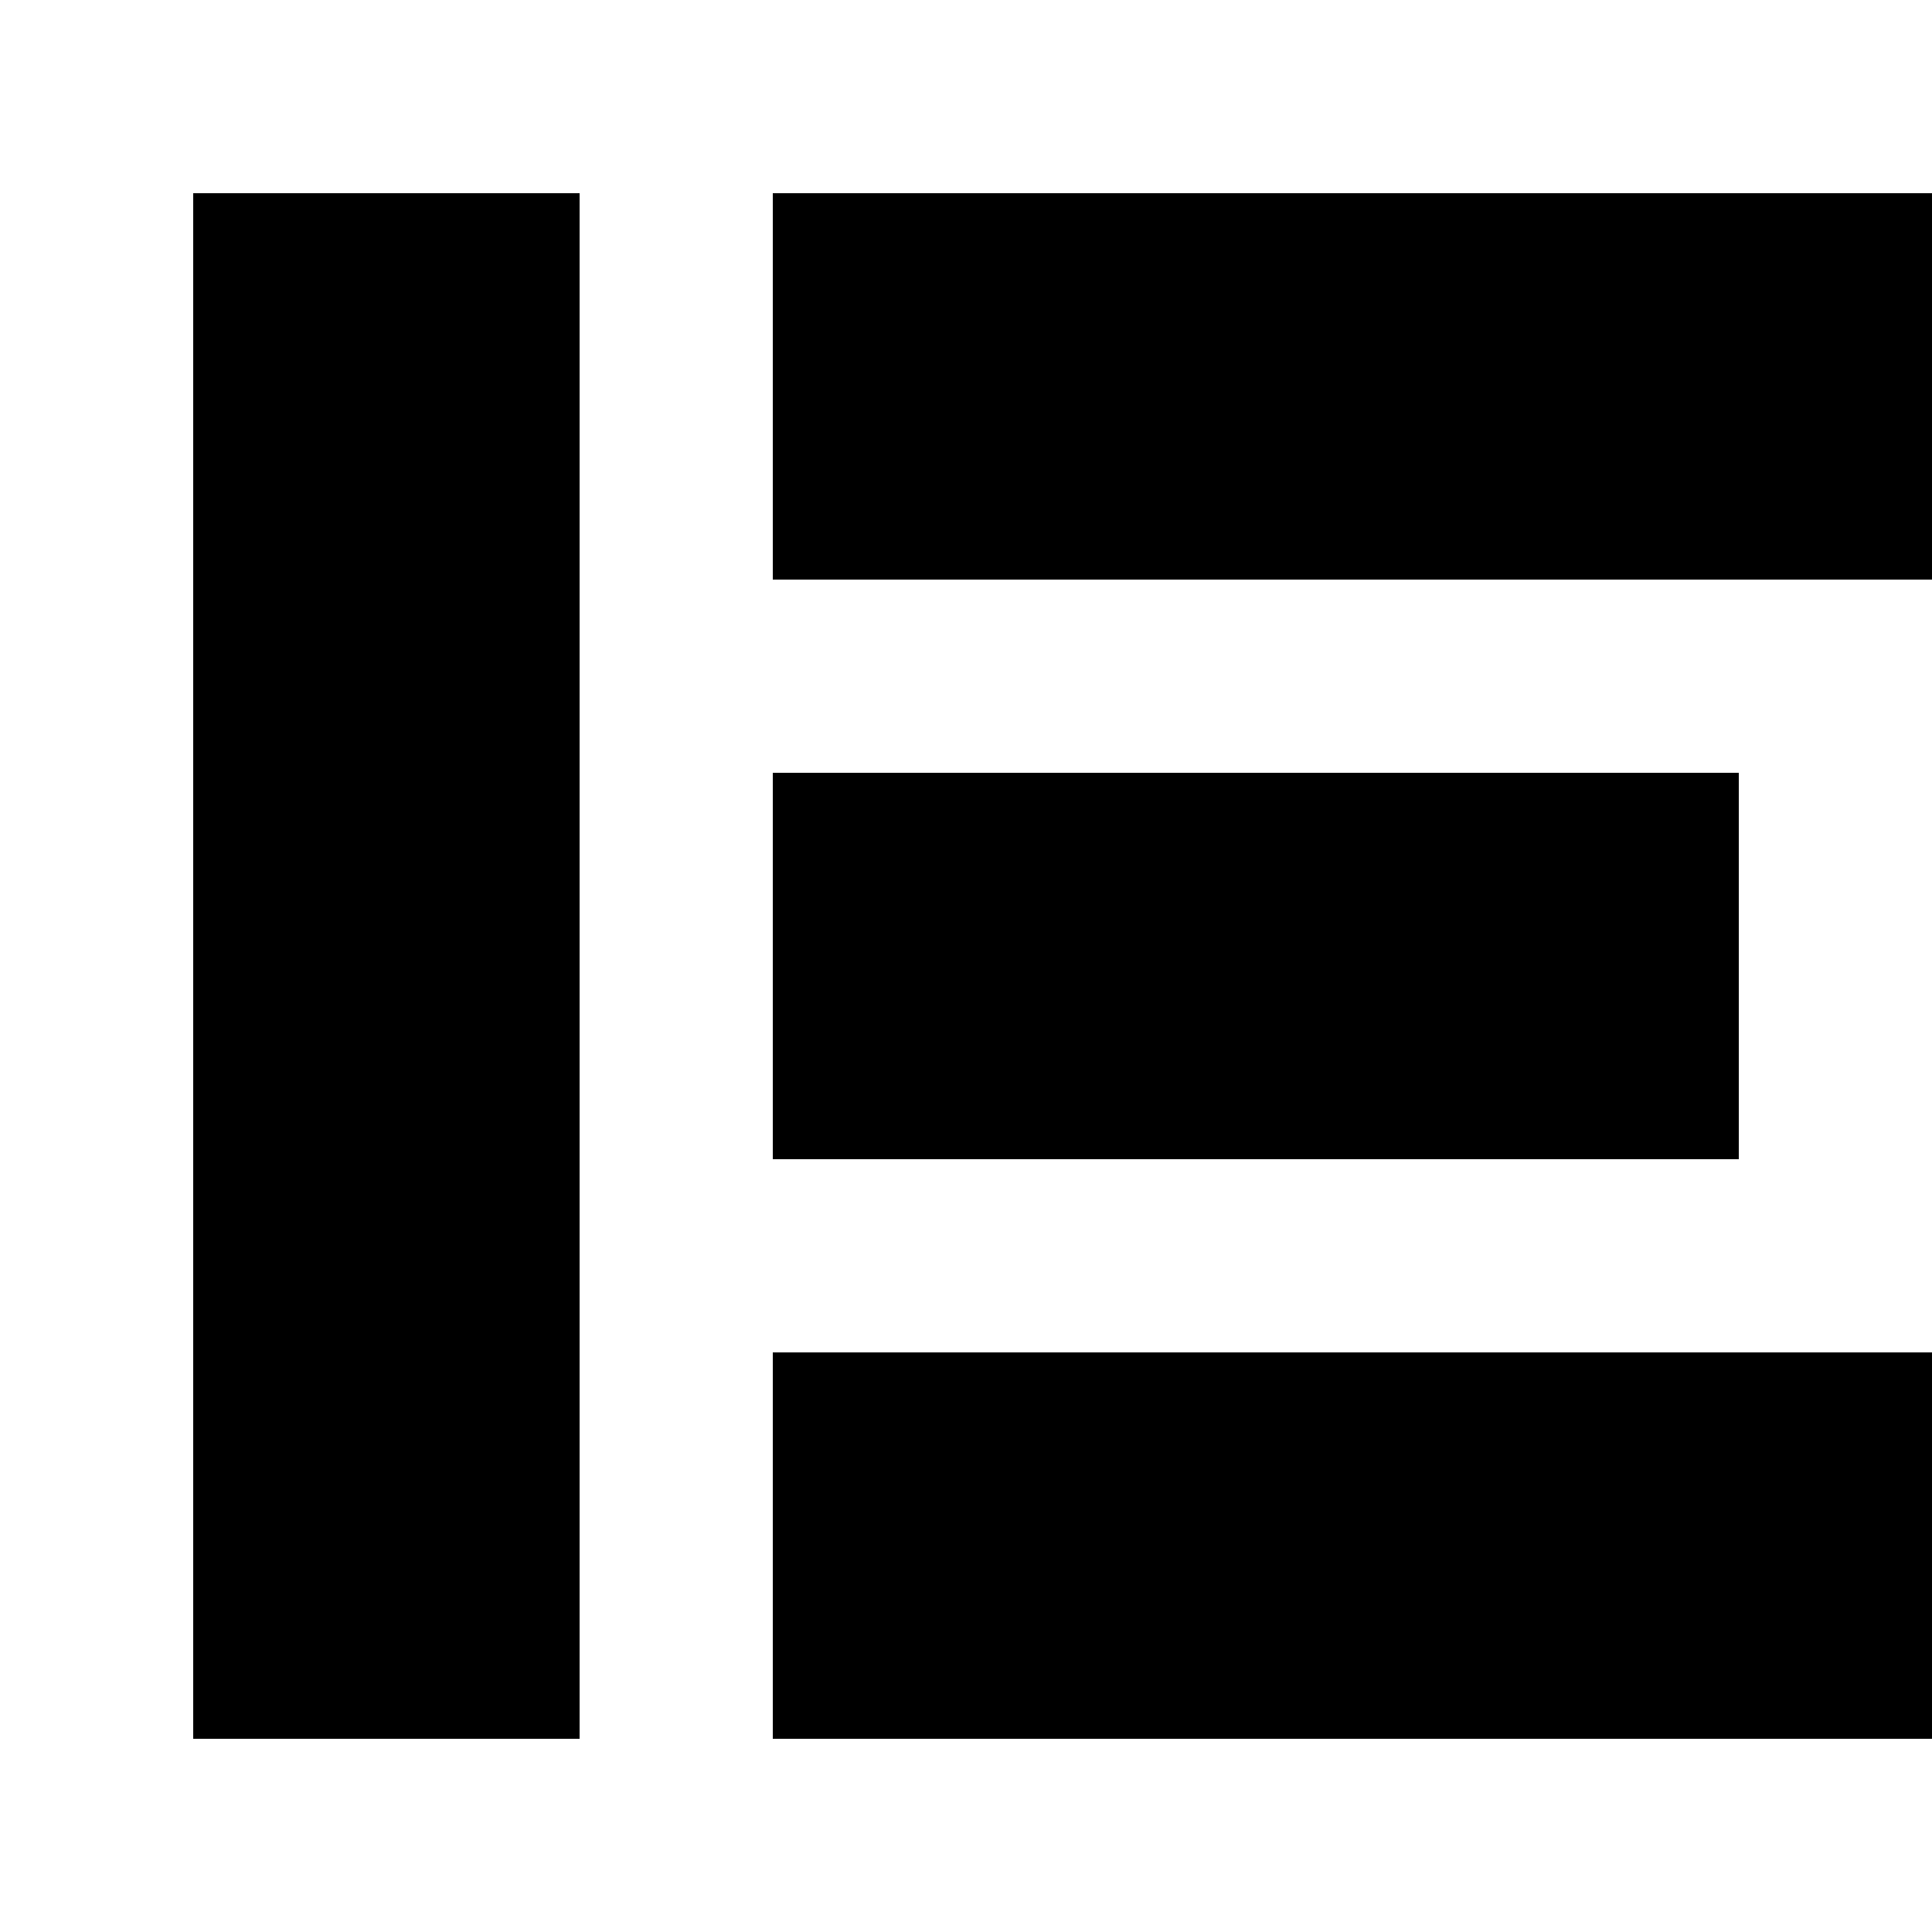 <svg xmlns="http://www.w3.org/2000/svg" viewBox="0 0 200 200">
  <!-- C shape -->
  <path d="M40 40 Q40 40 40 160 L40 160" 
        fill="none" 
        stroke="currentColor" 
        stroke-width="40"
        stroke-linecap="square"/>
  
  <!-- E shape -->
  <path d="M100 40 L180 40 M100 100 L160 100 M100 160 L180 160" 
        fill="none" 
        stroke="currentColor" 
        stroke-width="40"
        stroke-linecap="square"/>
</svg>
